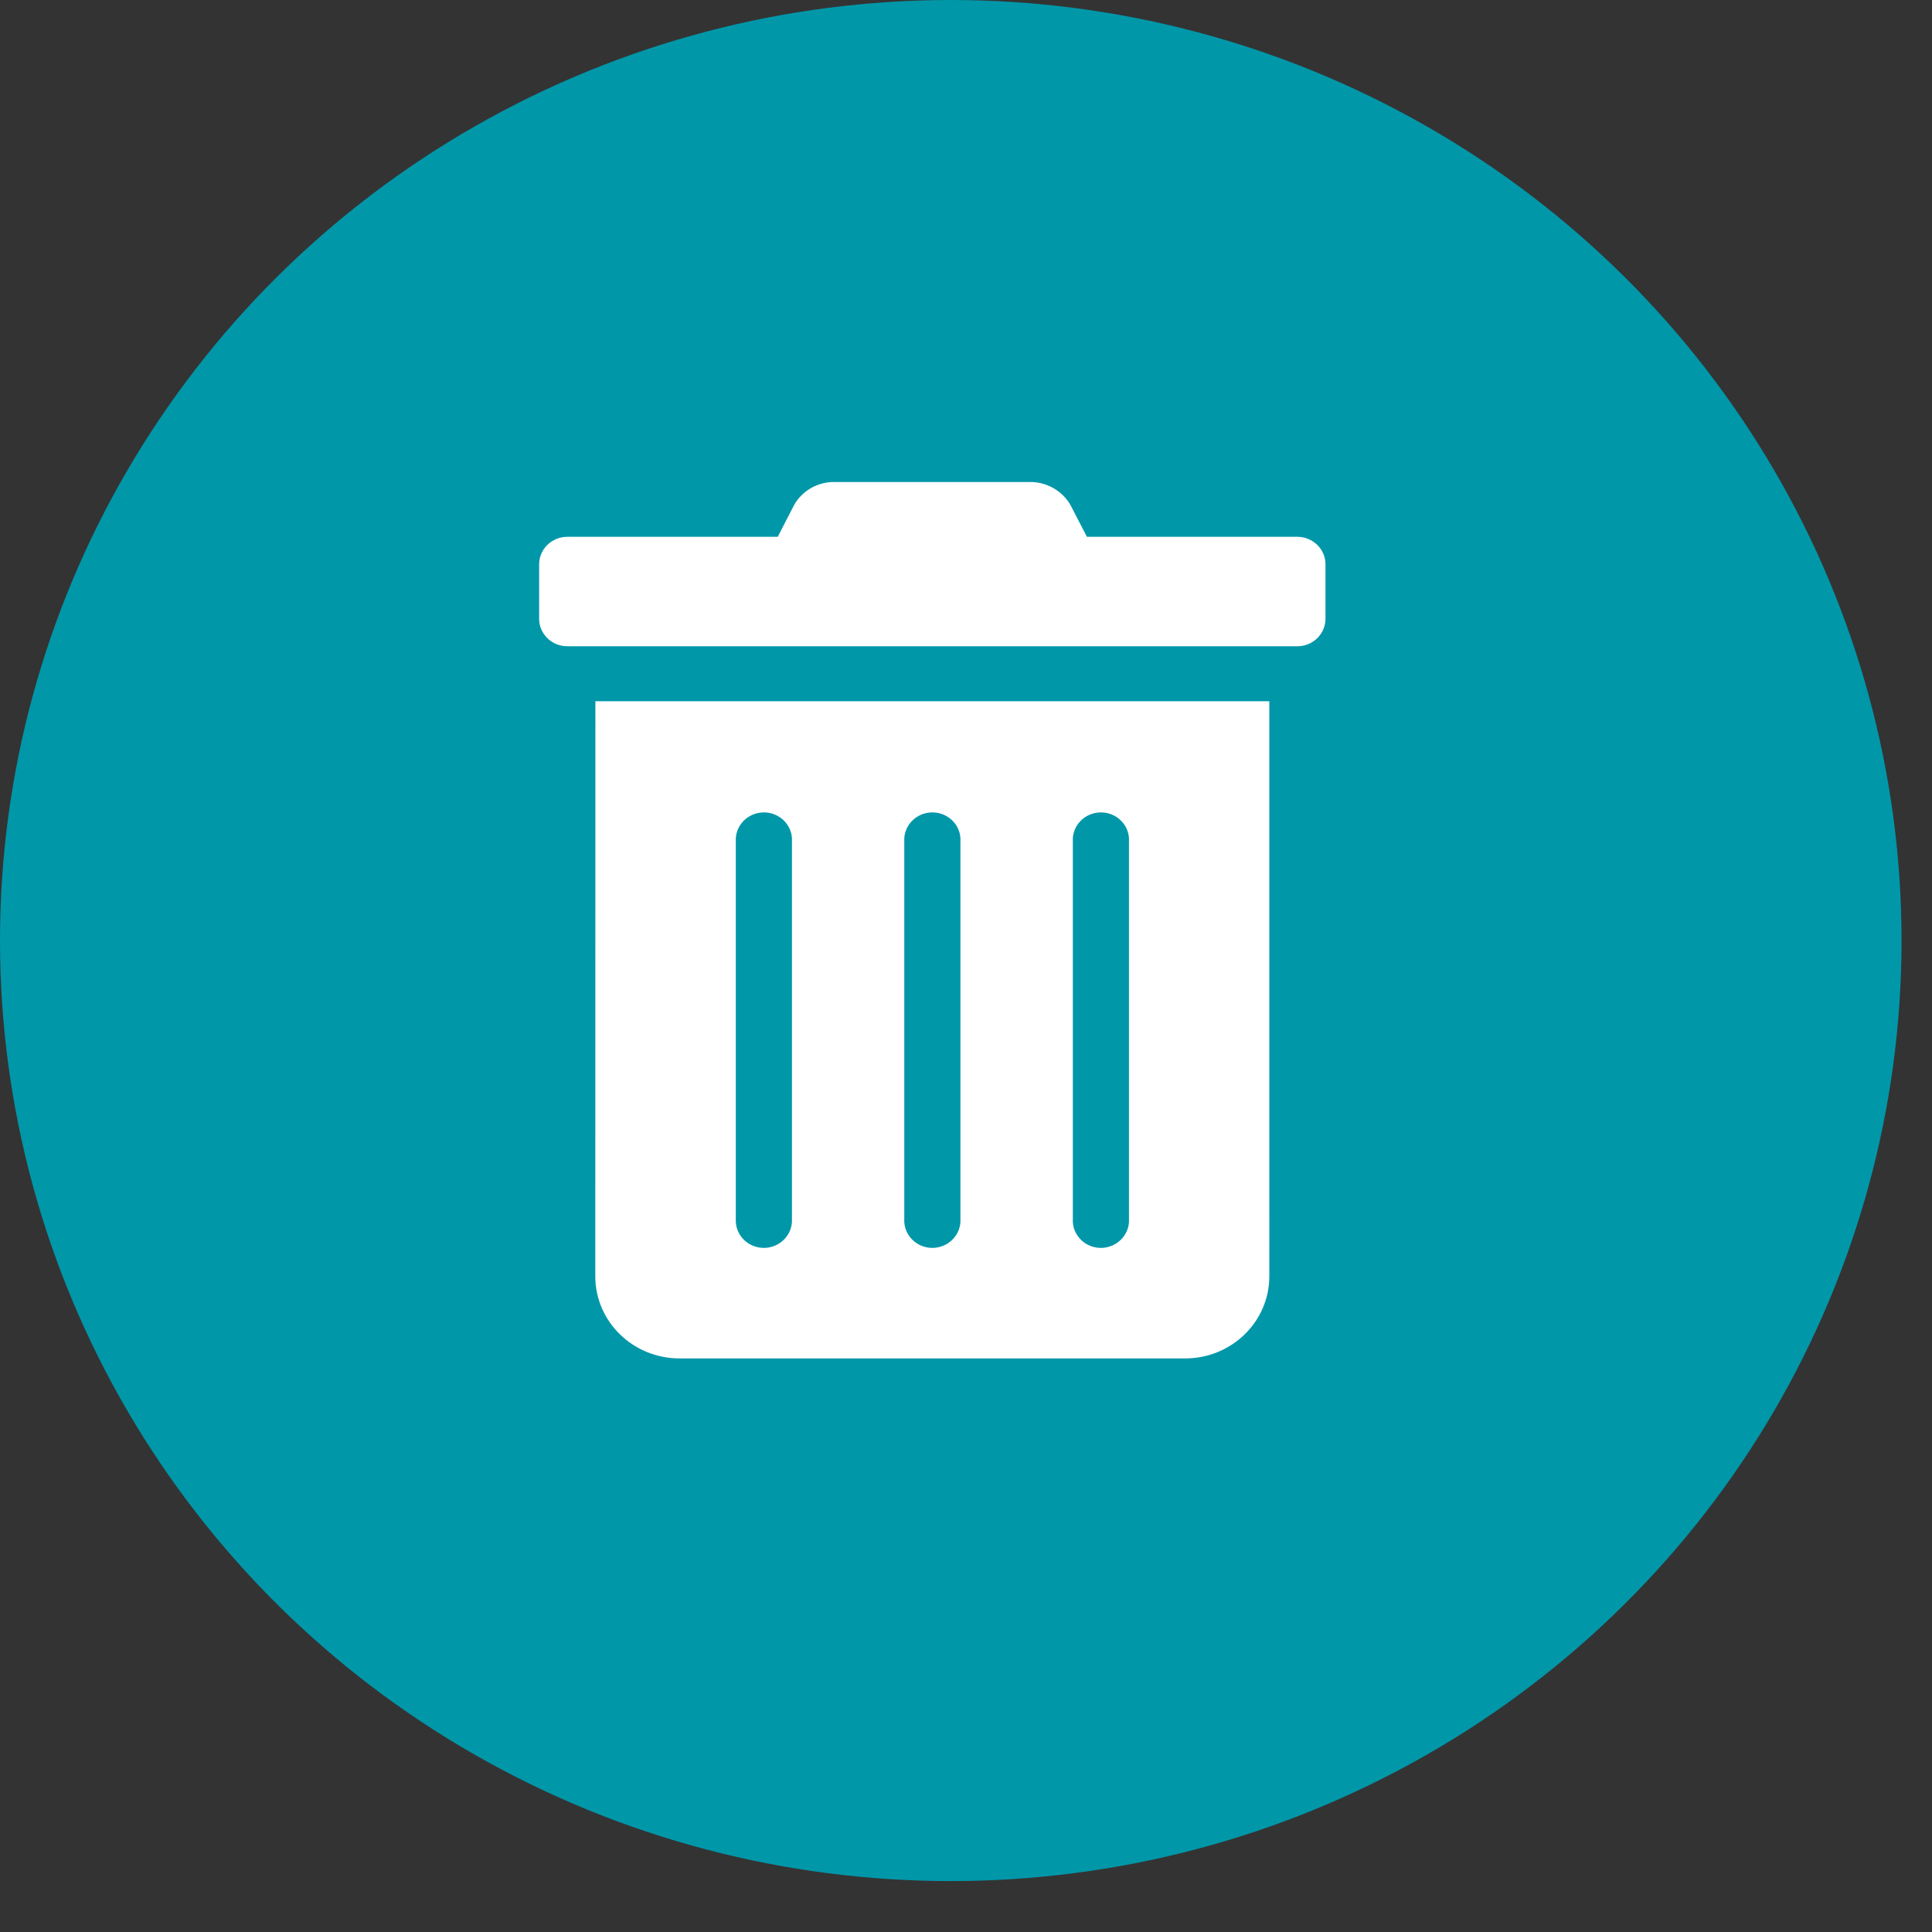<svg xmlns="http://www.w3.org/2000/svg" width="34" height="34" viewBox="0 0 34 34">
    <rect x="0" y="0" width="34" height="34" fill="#333333" stroke="none"/>
    <g fill="none" fill-rule="evenodd">
        <ellipse cx="16.732" cy="16.552" fill="#0097A9" rx="16.732" ry="16.552"/>
        <path fill="#FFF" d="M18.88 21.506c.016.266.25.47.523.454.25-.015.45-.21.465-.454v-6.755c-.016-.266-.25-.469-.523-.453-.25.014-.45.21-.465.453v6.755zm-2.966 0c.016.266.25.47.523.454.25-.015.45-.21.465-.454v-6.755c-.016-.266-.25-.469-.523-.453-.25.014-.45.21-.465.453v6.755zm-2.965 0c.016.266.25.47.523.454.25-.015.45-.21.465-.454v-6.755c-.016-.266-.25-.469-.523-.453-.25.014-.45.21-.465.453v6.755zm-2.471-9.165h11.86V22.46c0 .799-.663 1.446-1.482 1.446h-8.897c-.819 0-1.483-.647-1.483-1.446l.002-10.119zm12.848-2.41v.959c0 .266-.221.483-.494.483H9.983c-.273 0-.495-.217-.495-.483V9.93c0-.266.222-.483.495-.483h3.704l.29-.564c.135-.235.384-.386.66-.4h3.535c.277.015.527.166.664.4l.292.564h3.707c.272.002.491.218.491.483z"/>
    </g>
</svg>
